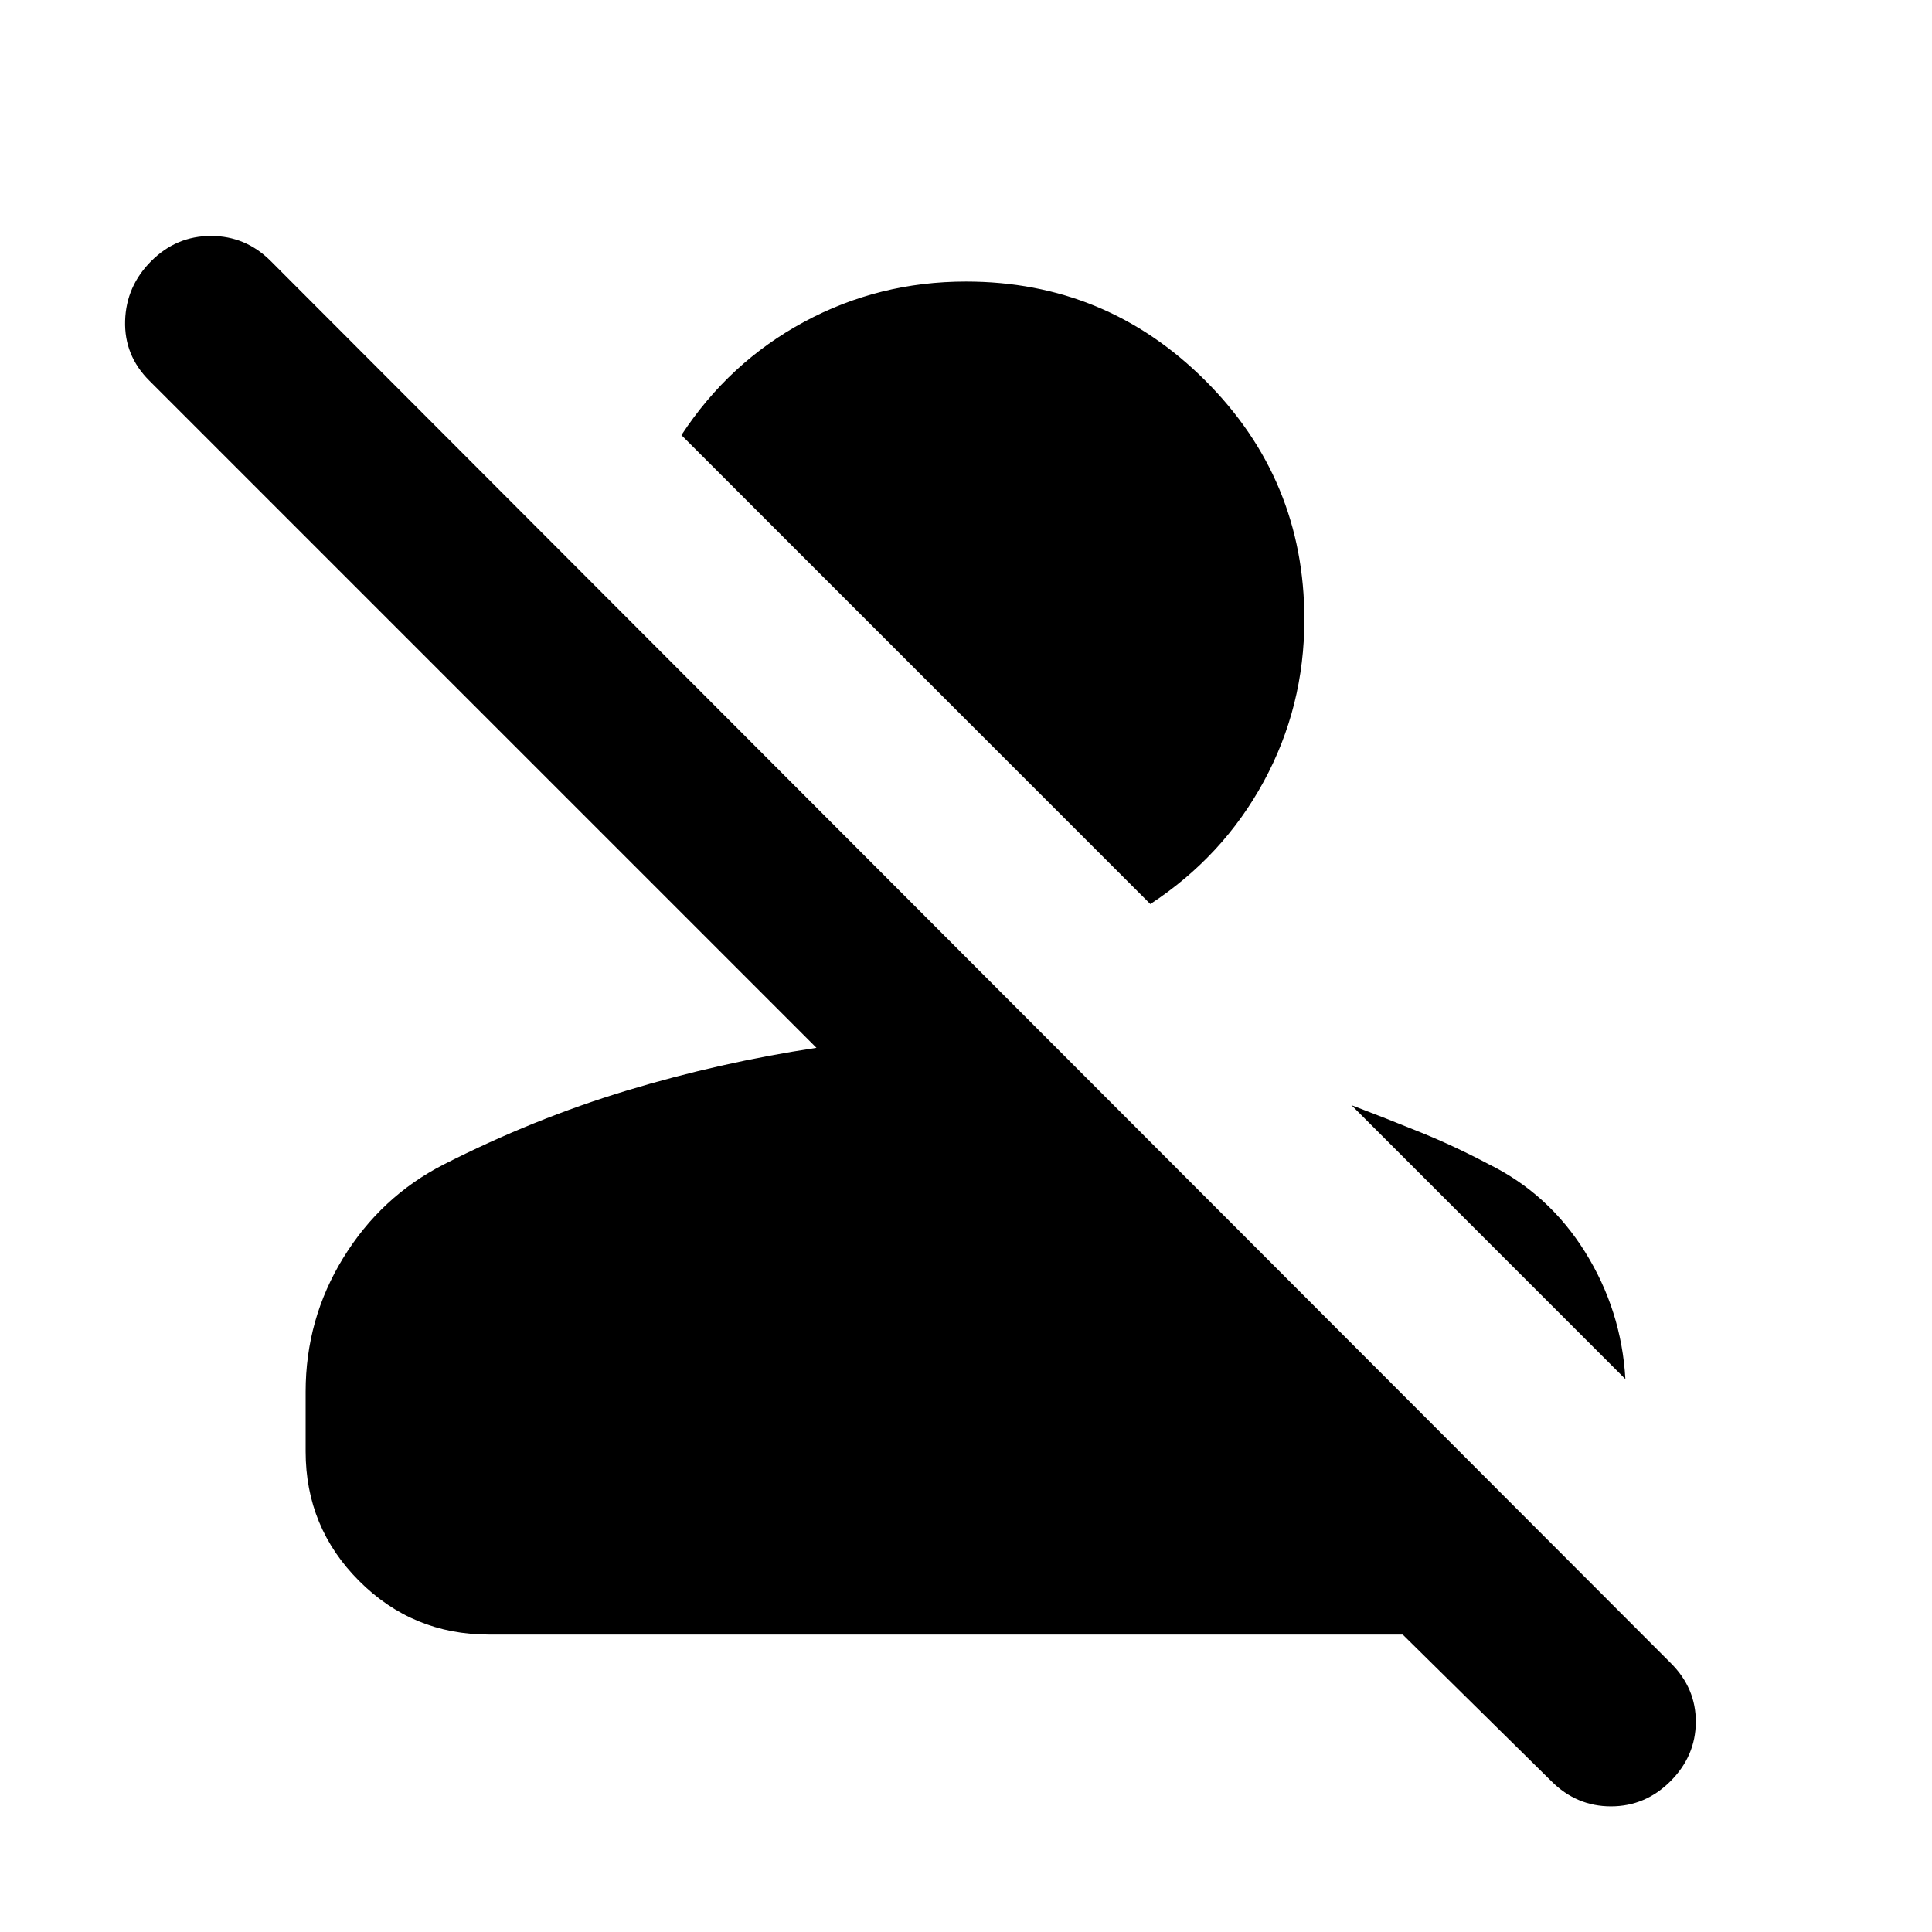 <svg xmlns="http://www.w3.org/2000/svg" height="24" viewBox="0 -960 960 960" width="24"><path d="M770.89-74.91 697-147.8H242.87q-37.78 0-64.39-26.61t-26.61-64.39v-29.61q0-36.16 18.7-66.57 18.69-30.41 49.84-46.37 44.76-22.76 91.02-36.76 46.27-14 94.27-21.24L74.15-770.89q-12.48-12.48-11.98-29.7.5-17.21 12.98-29.69t29.7-12.48q17.22 0 29.69 12.48l695.74 696.74q12.48 12.47 12.36 29.31-.12 16.84-12.6 29.32-12.47 12.48-29.57 12.48t-29.58-12.48Zm-31.3-306.68q29.95 14.72 48.03 43.7 18.08 28.98 20.03 63.17L671.5-410.87q17.76 6.76 34.66 13.64 16.91 6.88 33.43 15.64Zm-168-129.19-233-233q23.71-36.16 60.87-56.23 37.15-20.08 80.54-20.08 69.59 0 118.86 49.15 49.27 49.16 49.27 118.74 0 43.4-20.2 80.55-20.19 37.15-56.34 60.87Z"/></svg>